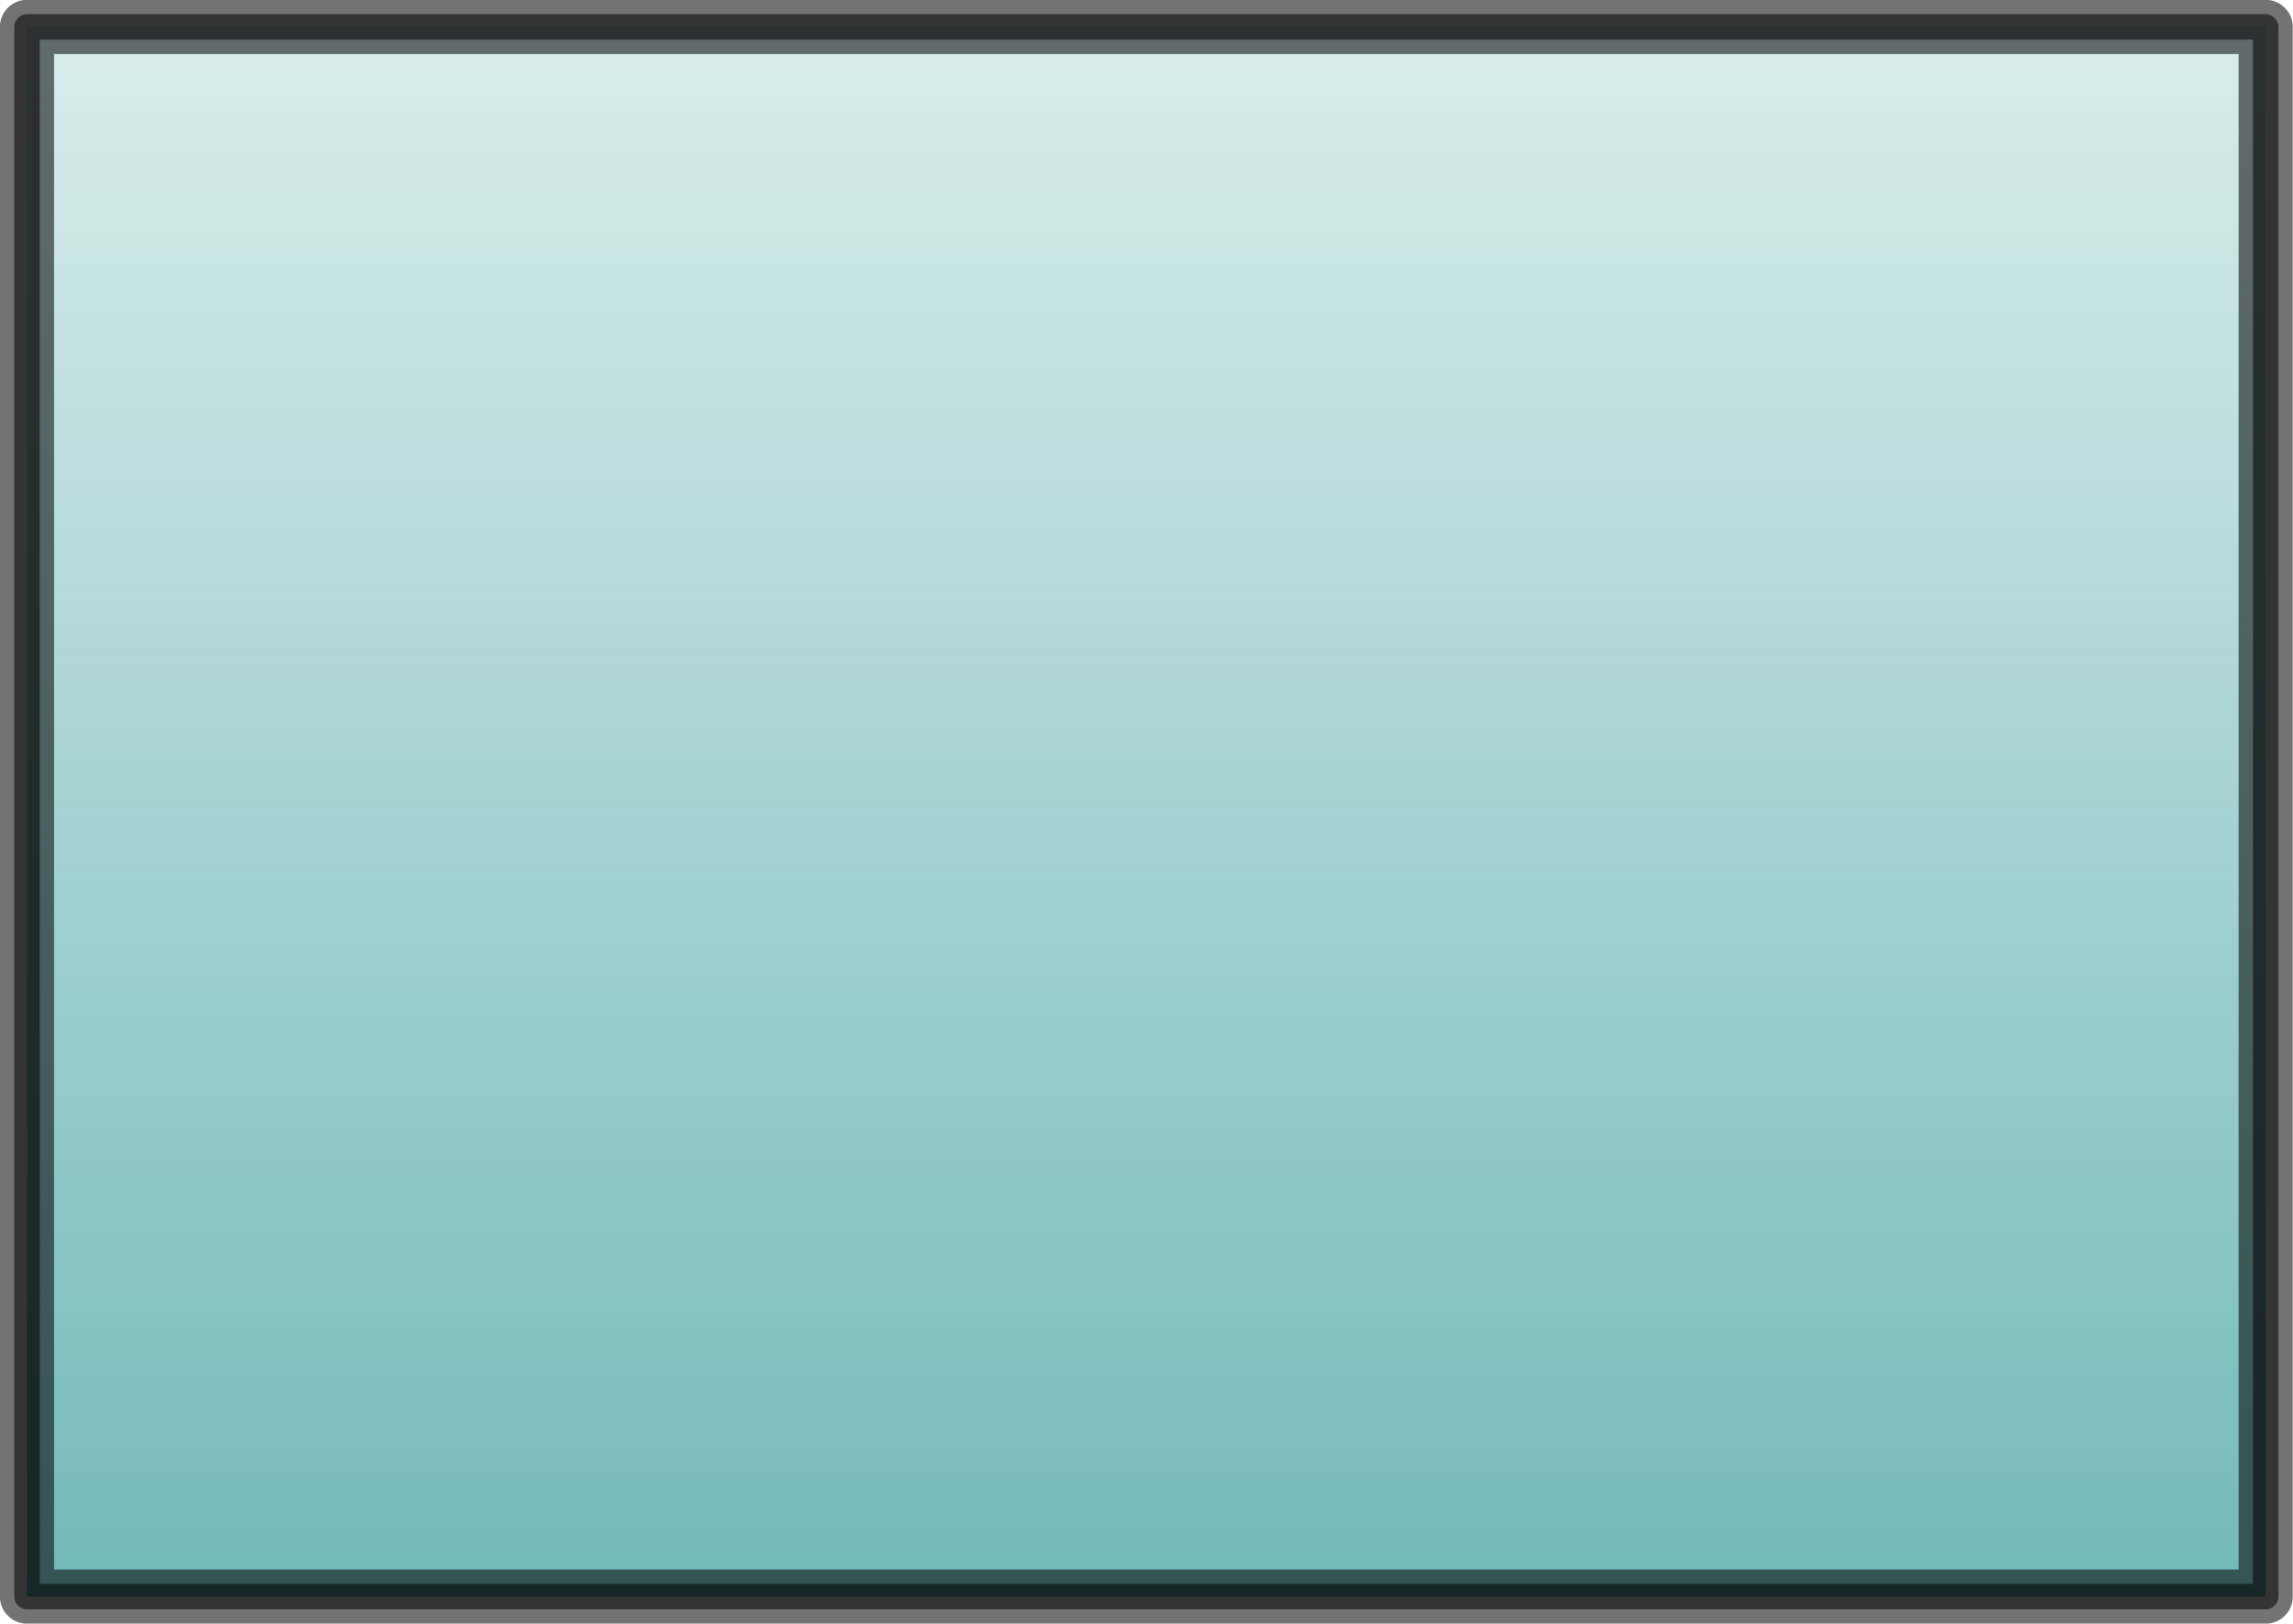 <?xml version="1.0" encoding="UTF-8" standalone="no"?>
<!-- Created with Inkscape (http://www.inkscape.org/) -->

<svg
   xmlns:dc="http://purl.org/dc/elements/1.1/"
   xmlns:cc="http://creativecommons.org/ns#"
   xmlns:rdf="http://www.w3.org/1999/02/22-rdf-syntax-ns#"
   xmlns:svg="http://www.w3.org/2000/svg"
   xmlns="http://www.w3.org/2000/svg"
   xmlns:xlink="http://www.w3.org/1999/xlink"
   version="1.0"
   width="127.125"
   height="90.033"
   id="svg2">
  <defs
     id="defs4">
    <linearGradient
       id="linearGradient3155">
      <stop
         id="stop3157"
         style="stop-color:#008080;stop-opacity:1"
         offset="0" />
      <stop
         id="stop3159"
         style="stop-color:#008080;stop-opacity:0.272"
         offset="1" />
    </linearGradient>
    <linearGradient
       x1="238.571"
       y1="303.791"
       x2="238.571"
       y2="149.505"
       id="linearGradient3165"
       xlink:href="#linearGradient3155"
       gradientUnits="userSpaceOnUse"
       gradientTransform="matrix(0.564,0,0,0.564,55.492,64.616)" />
    <linearGradient
       x1="238.571"
       y1="303.791"
       x2="238.571"
       y2="149.505"
       id="linearGradient3165-2"
       xlink:href="#linearGradient3155-8"
       gradientUnits="userSpaceOnUse"
       gradientTransform="matrix(0.564,0,0,0.564,55.492,64.616)" />
    <linearGradient
       id="linearGradient3155-8">
      <stop
         id="stop3157-8"
         style="stop-color:#008080;stop-opacity:1"
         offset="0" />
      <stop
         id="stop3159-8"
         style="stop-color:#008080;stop-opacity:0.272"
         offset="1" />
    </linearGradient>
  </defs>
  <g
     transform="translate(-126.531,-147.467)"
     id="layer1">
    <rect
       width="124.115"
       height="87.042"
       x="128.027"
       y="148.96"
       id="default"
       style="opacity:0.548;fill:url(#linearGradient3165);fill-opacity:1;stroke:#000000;stroke-width:1.41;stroke-linejoin:round;stroke-miterlimit:4;stroke-opacity:1;stroke-dasharray:none" />
    <rect
       width="124.115"
       height="87.042"
       x="128.027"
       y="148.96"
       id="start"
       style="opacity:0.548;fill:none;stroke:#000000;stroke-width:3;stroke-linejoin:round;stroke-miterlimit:4;stroke-opacity:1;stroke-dasharray:none" />
  </g>
</svg>
